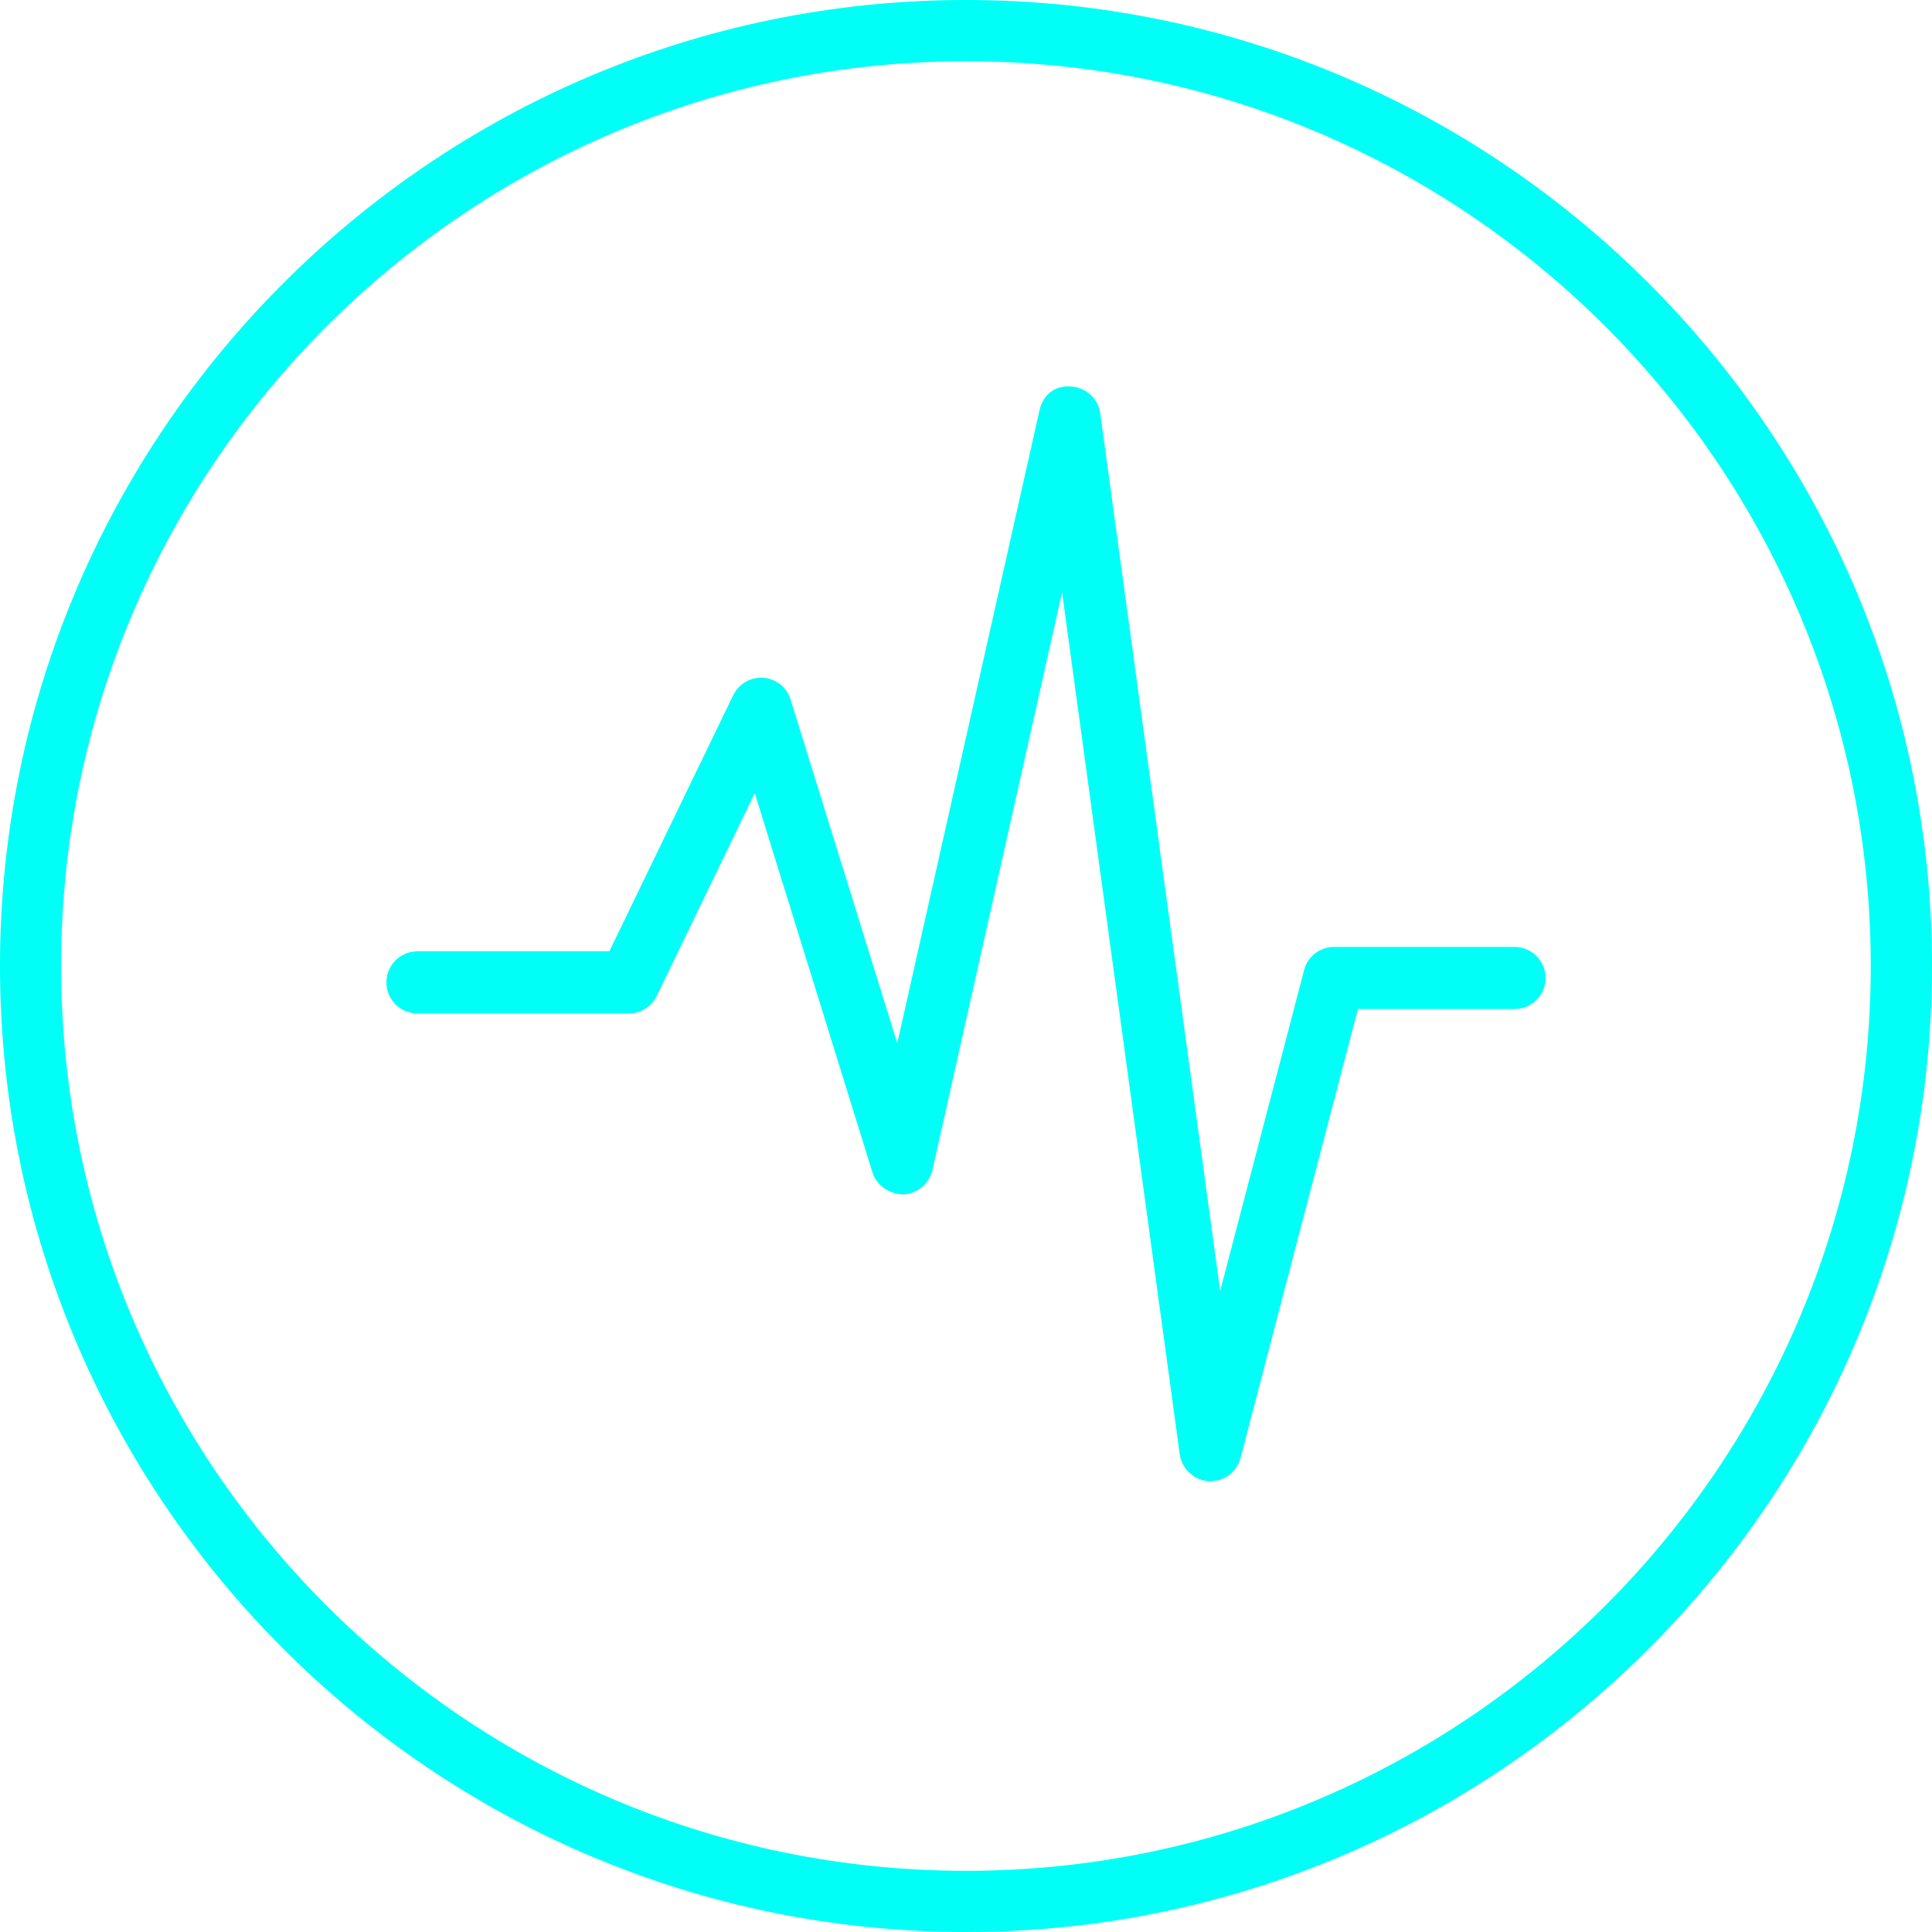 <?xml version="1.0" encoding="UTF-8"?>
<svg width="30px" height="30px" viewBox="0 0 30 30" version="1.1" xmlns="http://www.w3.org/2000/svg" xmlns:xlink="http://www.w3.org/1999/xlink">
    <g stroke="none" stroke-width="1" fill="none" fill-rule="evenodd">
        <g transform="translate(-77, -489)" fill="#00FFF6">
            <g transform="translate(35, 489)">
                <path d="M57,0.951 C49.251,0.951 42.949,7.254 42.949,14.999 C42.949,22.746 49.251,29.05 57,29.05 C64.747,29.05 71.049,22.746 71.049,14.999 C71.049,7.254 64.747,0.951 57,0.951 Z M57,30 C48.729,30 42,23.272 42,14.999 C42,6.729 48.729,0 57,0 C65.27,0 72,6.729 72,14.999 C72,23.272 65.27,30 57,30 Z M60.8,23 C61.018,23 61.207,22.852 61.263,22.639 L63.086,15.668 L65.519,15.668 C65.784,15.668 66,15.453 66,15.185 C66,14.921 65.784,14.704 65.519,14.704 L62.715,14.704 C62.495,14.704 62.304,14.851 62.25,15.064 L60.947,20.046 L59.085,6.419 C59.054,6.187 58.86,6.013 58.629,6.002 C58.364,5.98 58.188,6.149 58.14,6.378 L55.933,16.198 L54.276,10.862 C54.219,10.674 54.053,10.54 53.854,10.525 C53.66,10.508 53.471,10.618 53.384,10.797 L51.462,14.772 L48.483,14.772 C48.214,14.772 48,14.988 48,15.255 C48,15.52 48.214,15.737 48.483,15.737 L51.767,15.737 C51.949,15.737 52.118,15.631 52.198,15.464 L53.72,12.316 L55.548,18.207 C55.613,18.415 55.828,18.549 56.028,18.546 C56.246,18.536 56.429,18.383 56.479,18.169 L58.492,9.197 L60.319,22.583 C60.354,22.811 60.539,22.985 60.767,23 L60.8,23 Z" id="ic-breathing-active"></path>
            </g>
        </g>
    </g>
</svg>